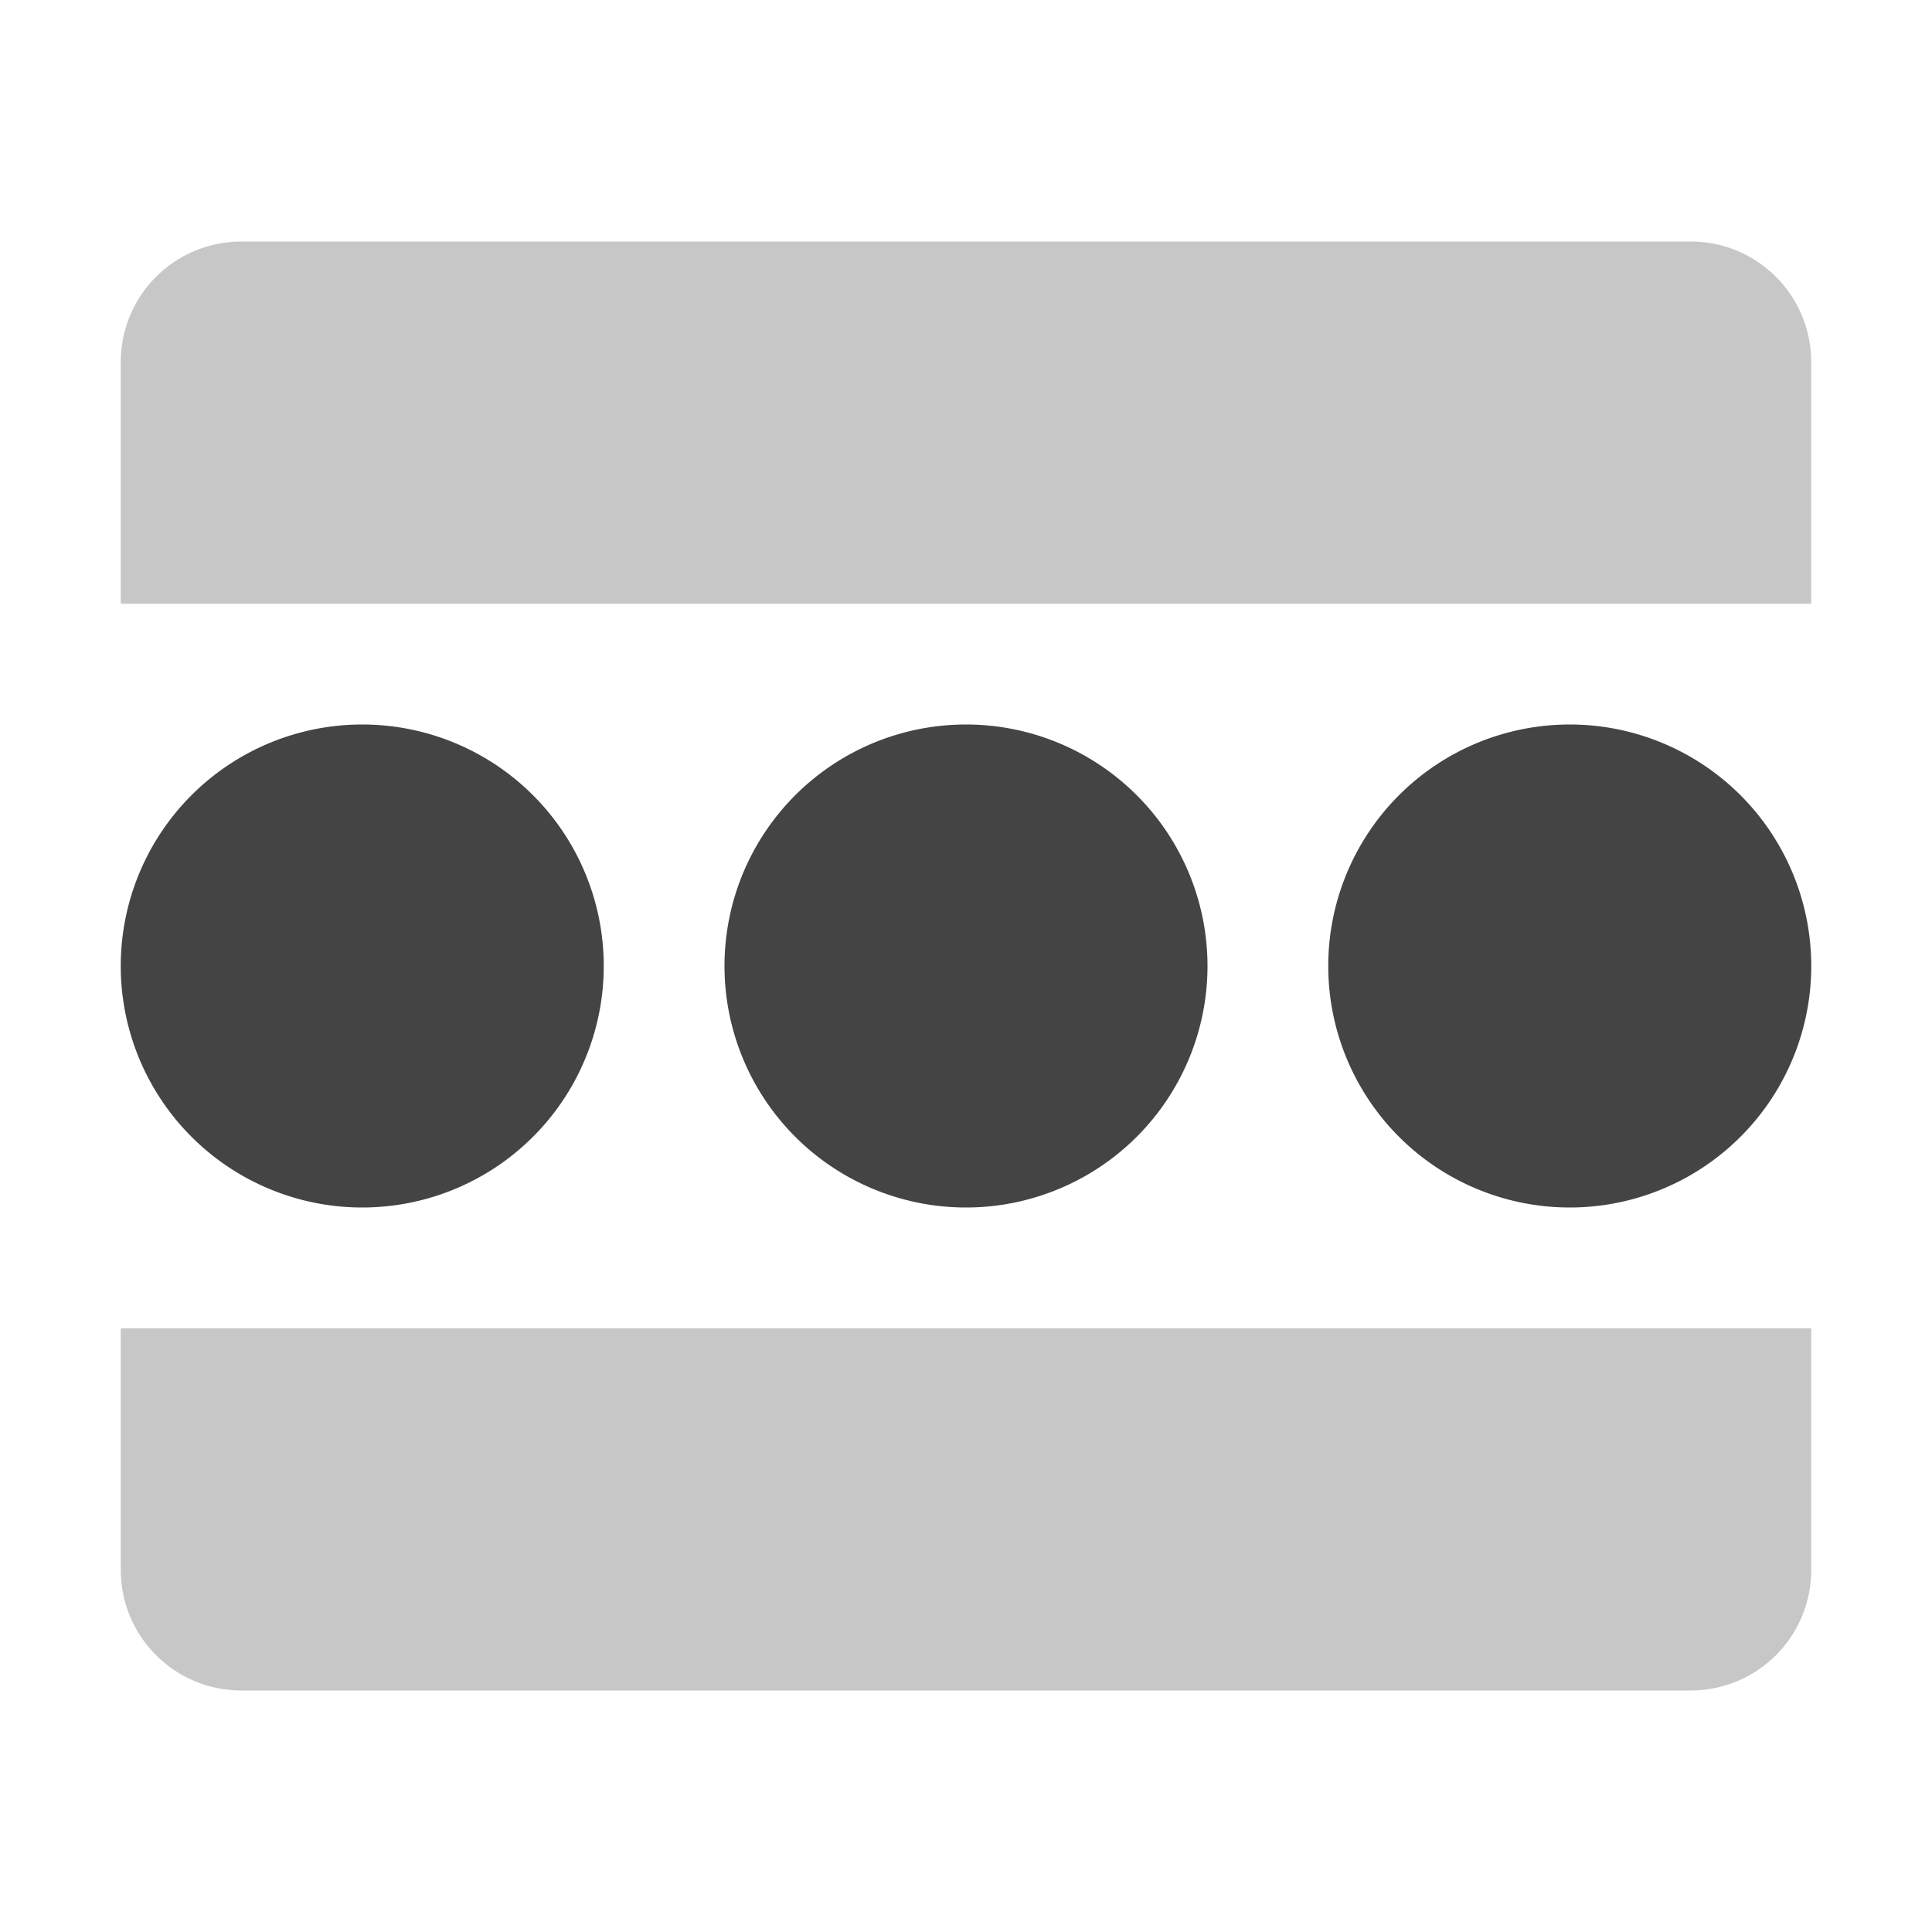 <svg xmlns="http://www.w3.org/2000/svg" width="16" height="16"><path d="M2 2c-.554 0-1 .446-1 1v2h14V3c0-.554-.446-1-1-1zm-1 9v2c0 .554.446 1 1 1h12c.554 0 1-.446 1-1v-2z" opacity=".3" fill="#444"/><path d="M5 8a2 2 0 0 1-2 2 2 2 0 0 1-2-2 2 2 0 0 1 2-2 2 2 0 0 1 2 2zM10 8a2 2 0 0 1-2 2 2 2 0 0 1-2-2 2 2 0 0 1 2-2 2 2 0 0 1 2 2zM15 8a2 2 0 0 1-2 2 2 2 0 0 1-2-2 2 2 0 0 1 2-2 2 2 0 0 1 2 2z" fill="#444"/></svg>